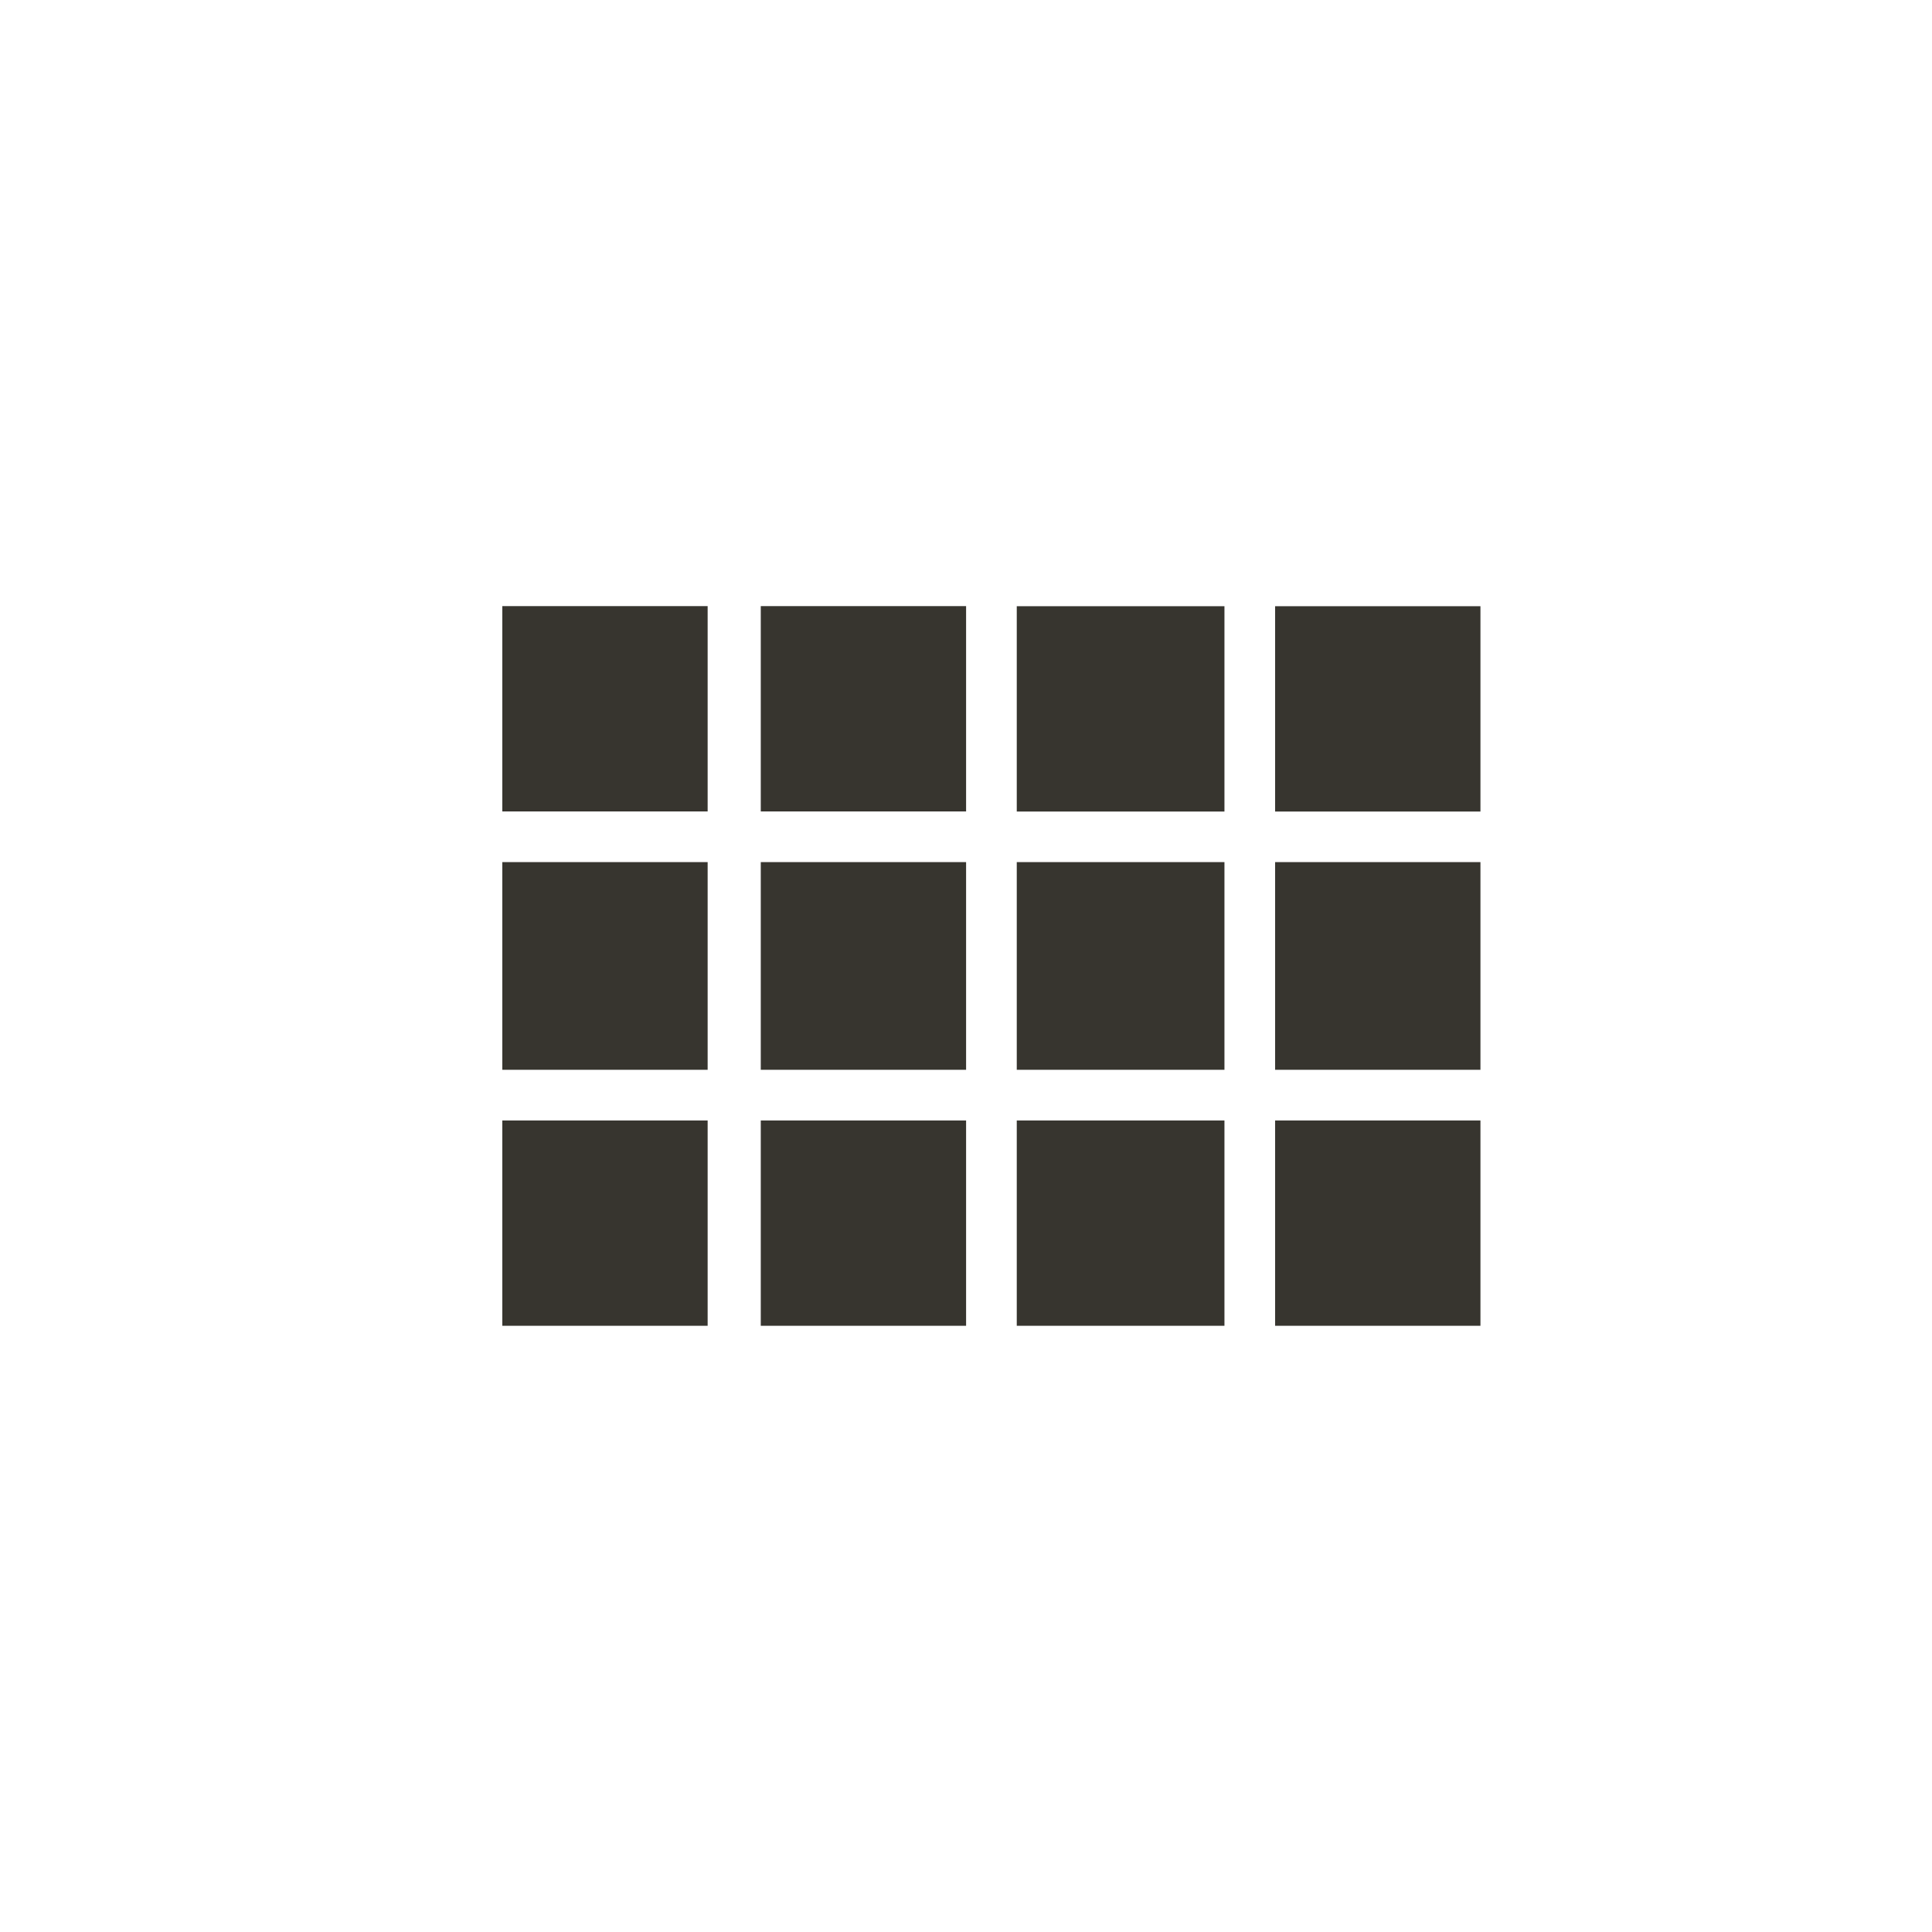 <!-- Generated by IcoMoon.io -->
<svg version="1.1" xmlns="http://www.w3.org/2000/svg" width="40" height="40" viewBox="0 0 40 40">
<title>mt-view_comfy</title>
<path fill="#37352f" d="M26.4 12.551h4.251v4.251h-4.251v-4.251zM26.4 27.449v-4.251h4.251v4.251h-4.251zM21.051 27.449v-4.251h4.3v4.251h-4.3zM15.751 27.449v-4.251h4.251v4.251h-4.251zM10.4 27.449v-4.251h4.251v4.251h-4.251zM26.4 22.149v-4.3h4.251v4.3h-4.251zM21.051 12.551h4.3v4.251h-4.3v-4.251zM15.751 16.8v-4.251h4.251v4.251h-4.251zM21.051 22.149v-4.3h4.3v4.3h-4.3zM15.751 22.149v-4.3h4.251v4.3h-4.251zM10.4 22.149v-4.3h4.251v4.3h-4.251zM10.4 16.8v-4.251h4.251v4.251h-4.251z"></path>
</svg>
